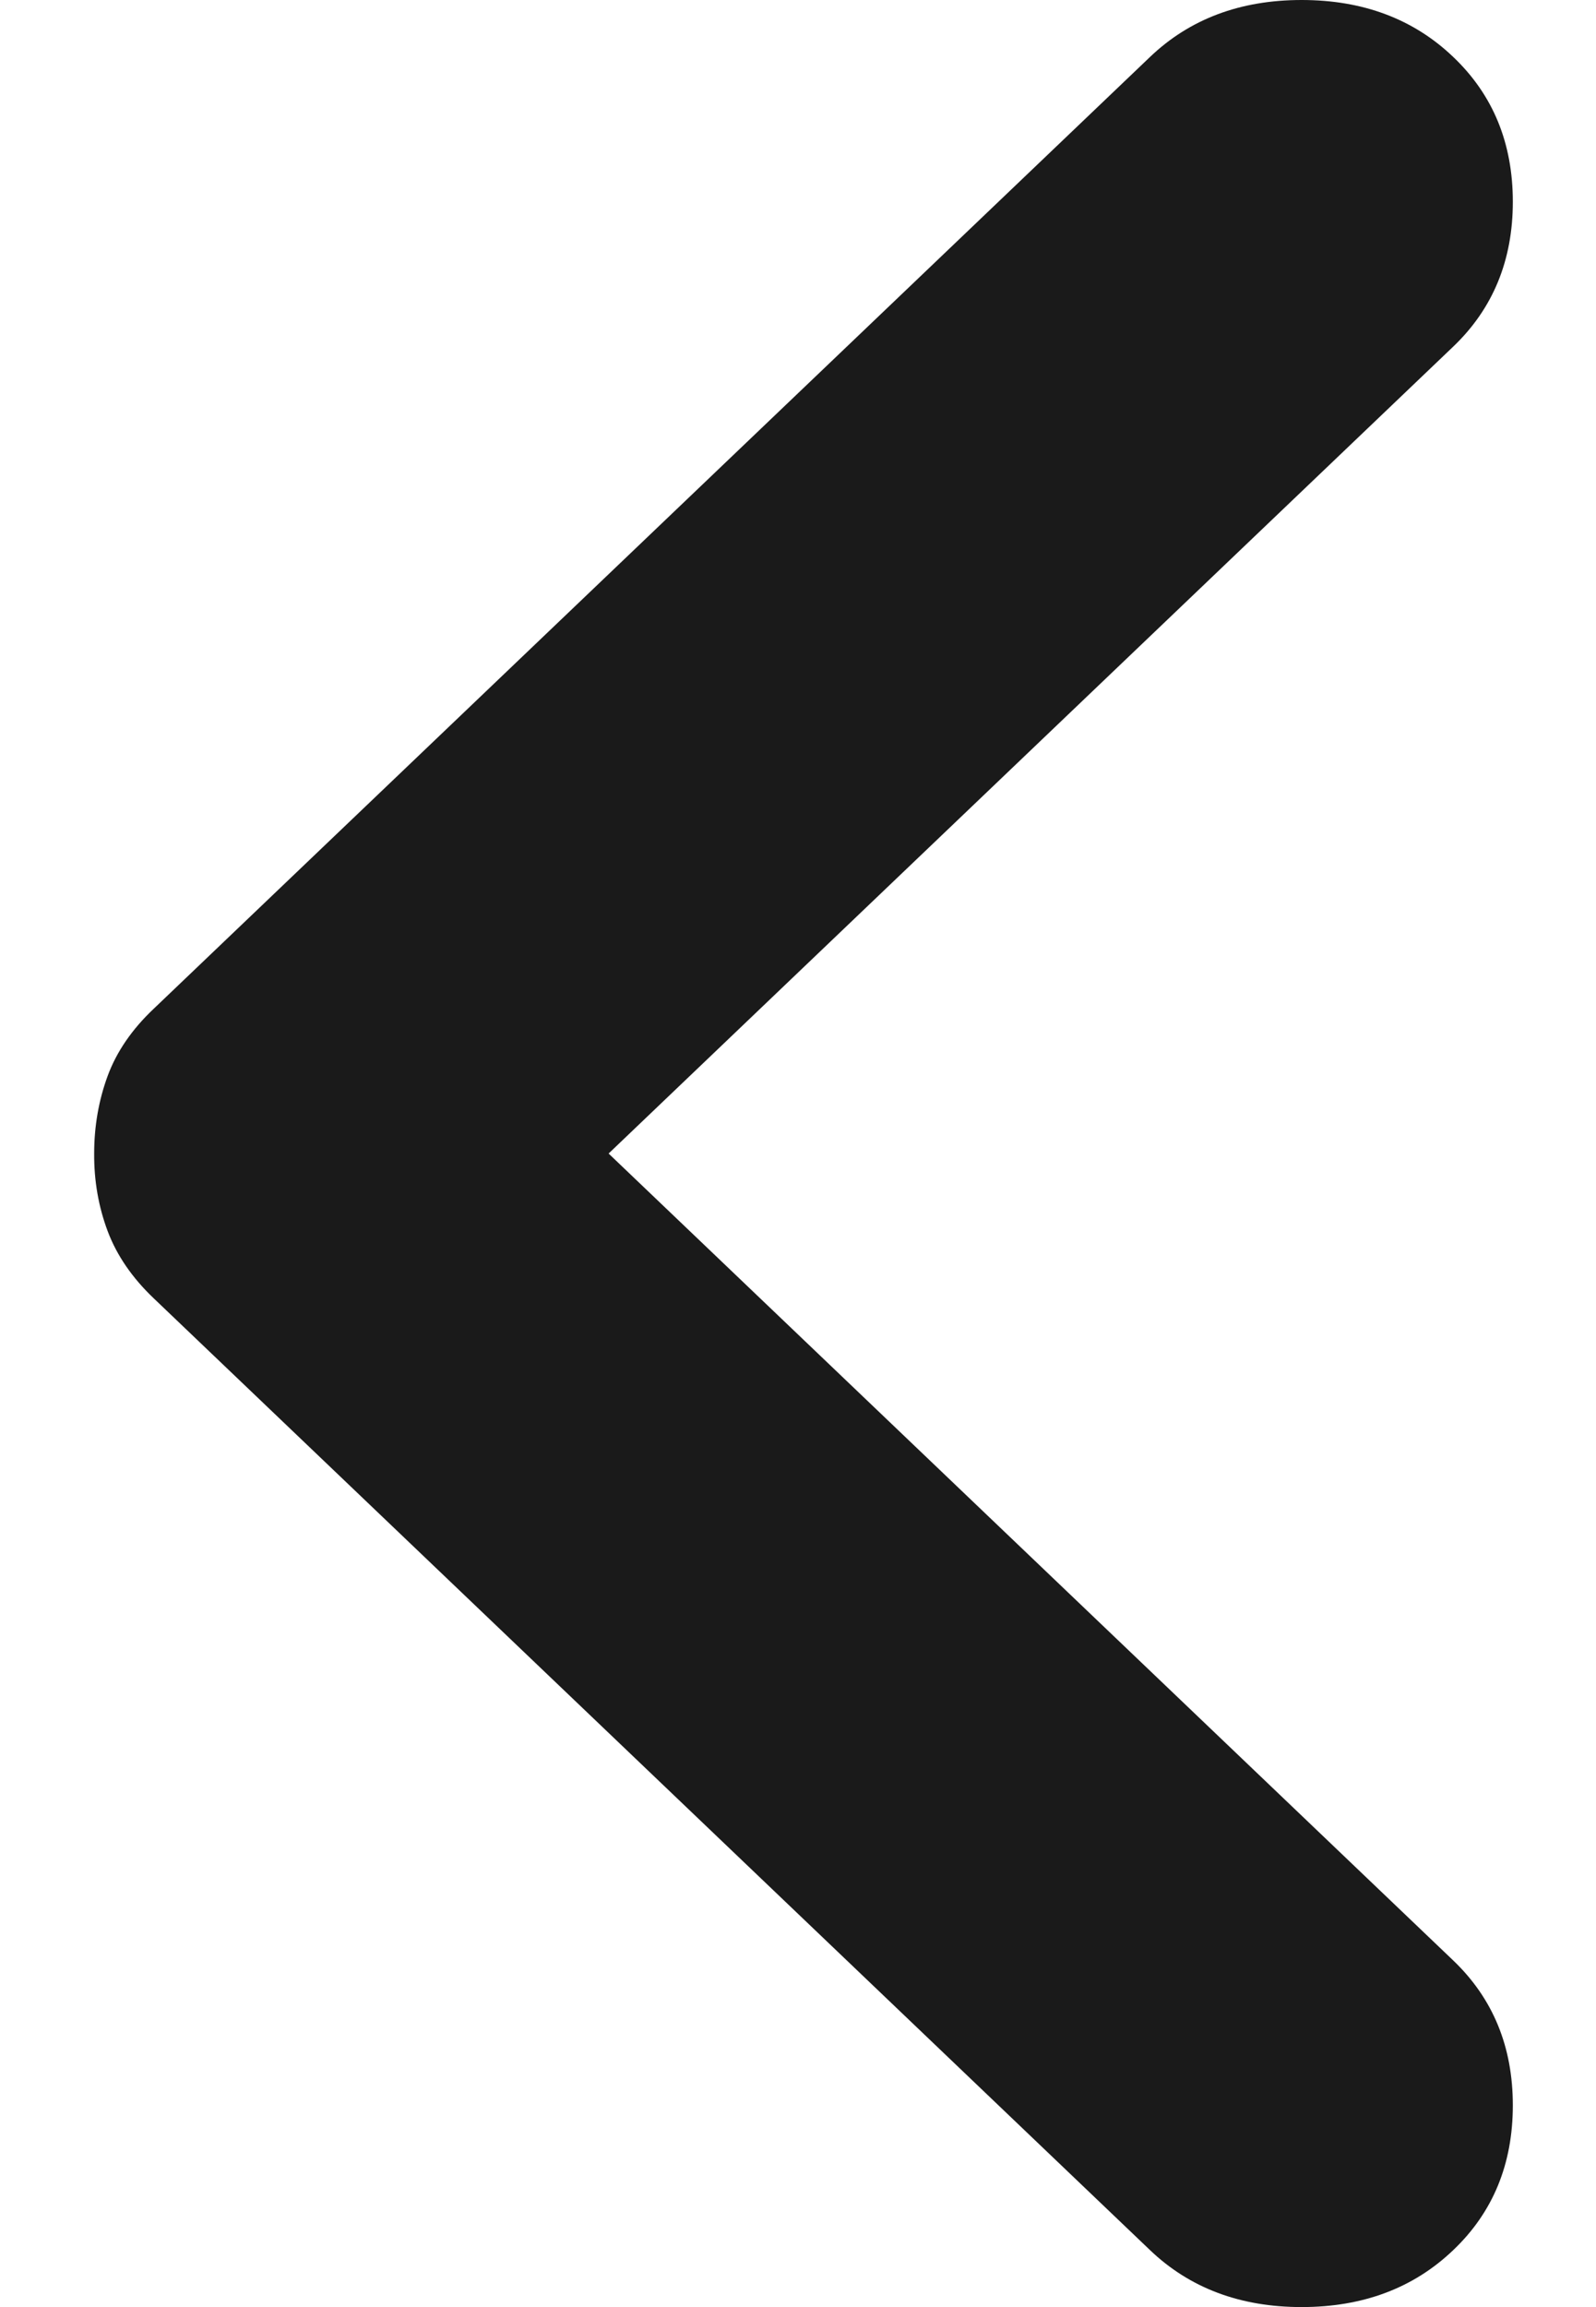 <svg width="9" height="13" viewBox="0 0 9 13" fill="none" xmlns="http://www.w3.org/2000/svg">
  <path d="M0.531 6.5C0.531 6.345 0.557 6.199 0.607 6.063C0.657 5.927 0.744 5.8 0.867 5.684L6.485 0.321C6.709 0.107 6.994 6.71797e-08 7.34 5.20531e-08C7.686 3.69266e-08 7.971 0.107 8.195 0.321C8.419 0.534 8.531 0.806 8.531 1.137C8.531 1.467 8.419 1.739 8.195 1.953L3.432 6.5L8.195 11.047C8.419 11.261 8.531 11.533 8.531 11.863C8.531 12.194 8.419 12.466 8.195 12.679C7.971 12.893 7.686 13 7.34 13C6.994 13 6.709 12.893 6.485 12.679L0.867 7.316C0.745 7.2 0.658 7.073 0.607 6.937C0.556 6.801 0.53 6.655 0.531 6.5Z" fill="#1A1A1A" />
</svg>
